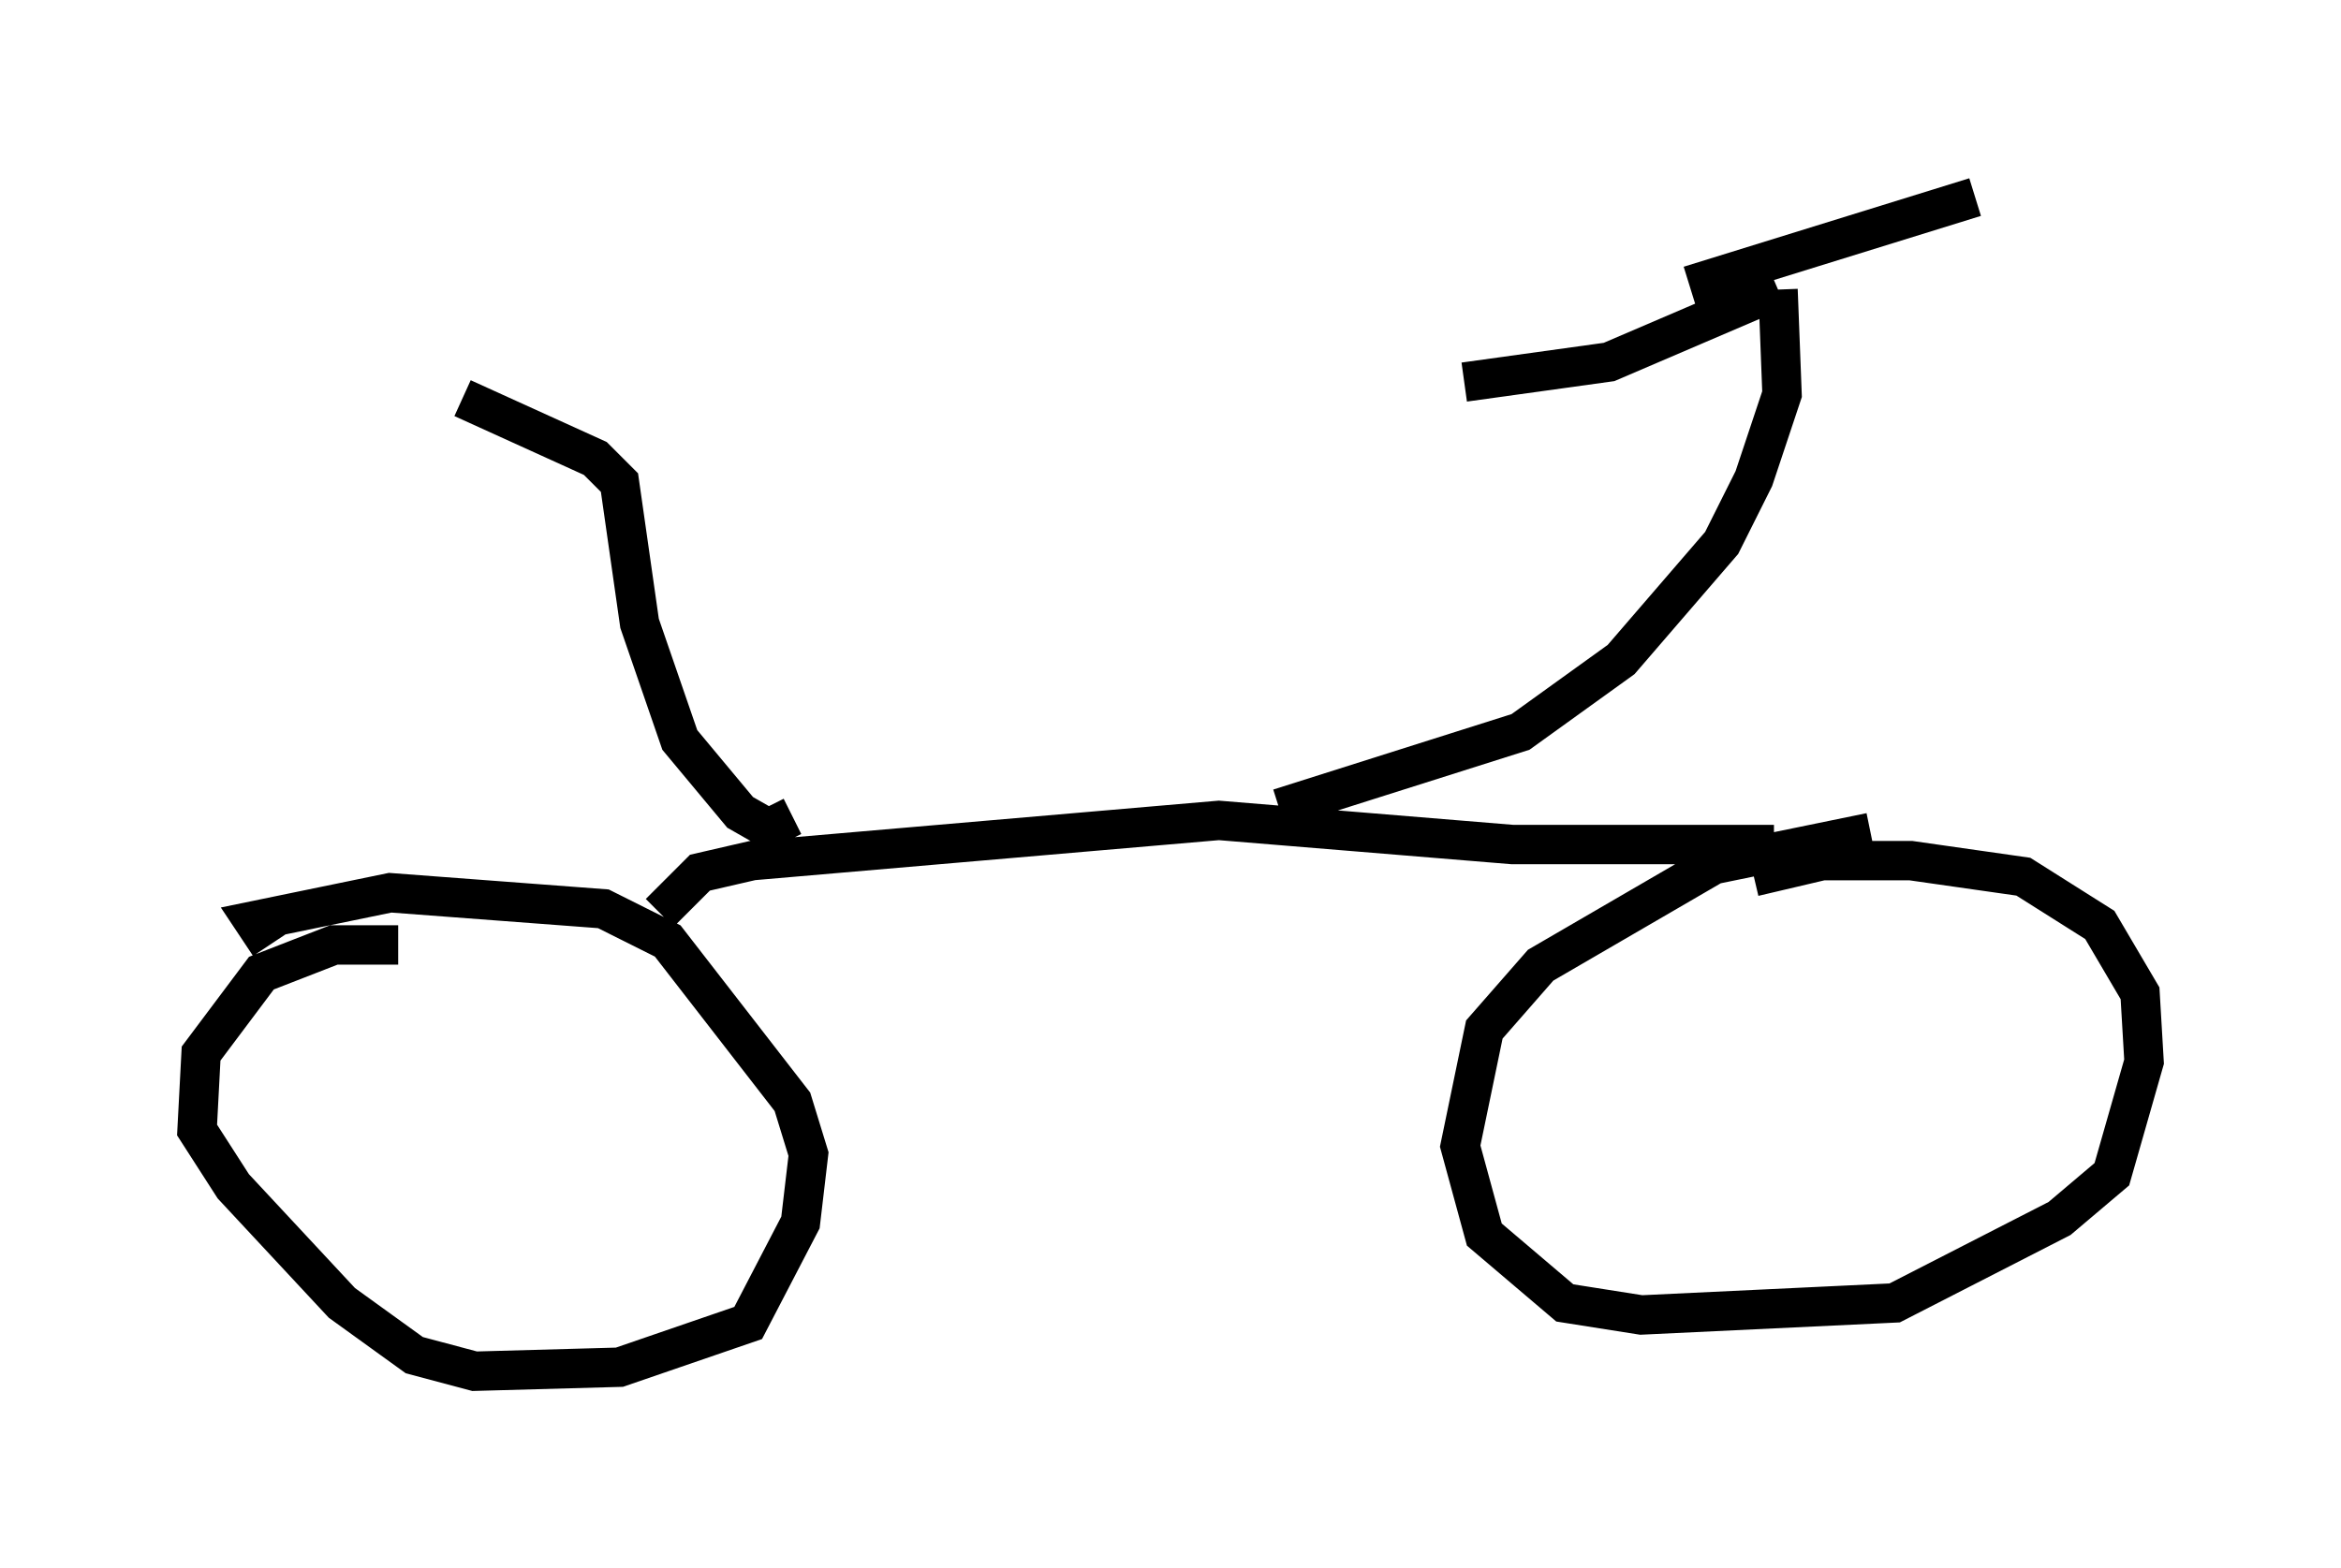 <?xml version="1.0" encoding="utf-8" ?>
<svg baseProfile="full" height="39.809" version="1.1" width="59.409" xmlns="http://www.w3.org/2000/svg" xmlns:ev="http://www.w3.org/2001/xml-events" xmlns:xlink="http://www.w3.org/1999/xlink"><defs /><rect fill="white" height="39.809" width="59.409" x="0" y="0" /><path d="M10.615, 24.396 m-0.51, -0.408 l-1.633, 0.0 -1.838, 0.715 l-1.531, 2.042 -0.102, 1.94 l0.919, 1.429 2.756, 2.96 l1.838, 1.327 1.531, 0.408 l3.675, -0.102 3.267, -1.123 l1.327, -2.552 0.204, -1.735 l-0.408, -1.327 -3.165, -4.083 l-1.633, -0.817 -5.41, -0.408 l-3.471, 0.715 0.408, 0.613 m40.63, -2.858 l-3.981, 0.817 -4.39, 2.552 l-1.429, 1.633 -0.613, 2.96 l0.613, 2.246 2.042, 1.735 l1.94, 0.306 6.431, -0.306 l4.185, -2.144 1.327, -1.123 l0.817, -2.858 -0.102, -1.735 l-1.021, -1.735 -1.94, -1.225 l-2.858, -0.408 -2.246, 0.0 l-1.735, 0.408 m-27.767, 0.919 l1.021, -1.021 1.327, -0.306 l11.842, -1.021 7.452, 0.613 l6.635, 0.0 m-12.556, -0.919 l6.125, -1.94 2.552, -1.838 l2.552, -2.96 0.817, -1.633 l0.715, -2.144 -0.102, -2.654 m0.0, 0.0 l-4.288, 1.838 -3.675, 0.51 m5.717, -2.45 l7.248, -2.246 m-30.013, 15.721 l-0.613, 0.306 -0.715, -0.408 l-1.531, -1.838 -1.021, -2.96 l-0.51, -3.573 -0.613, -0.613 l-3.369, -1.531 " fill="none" stroke="black" stroke-width="1" /></svg>